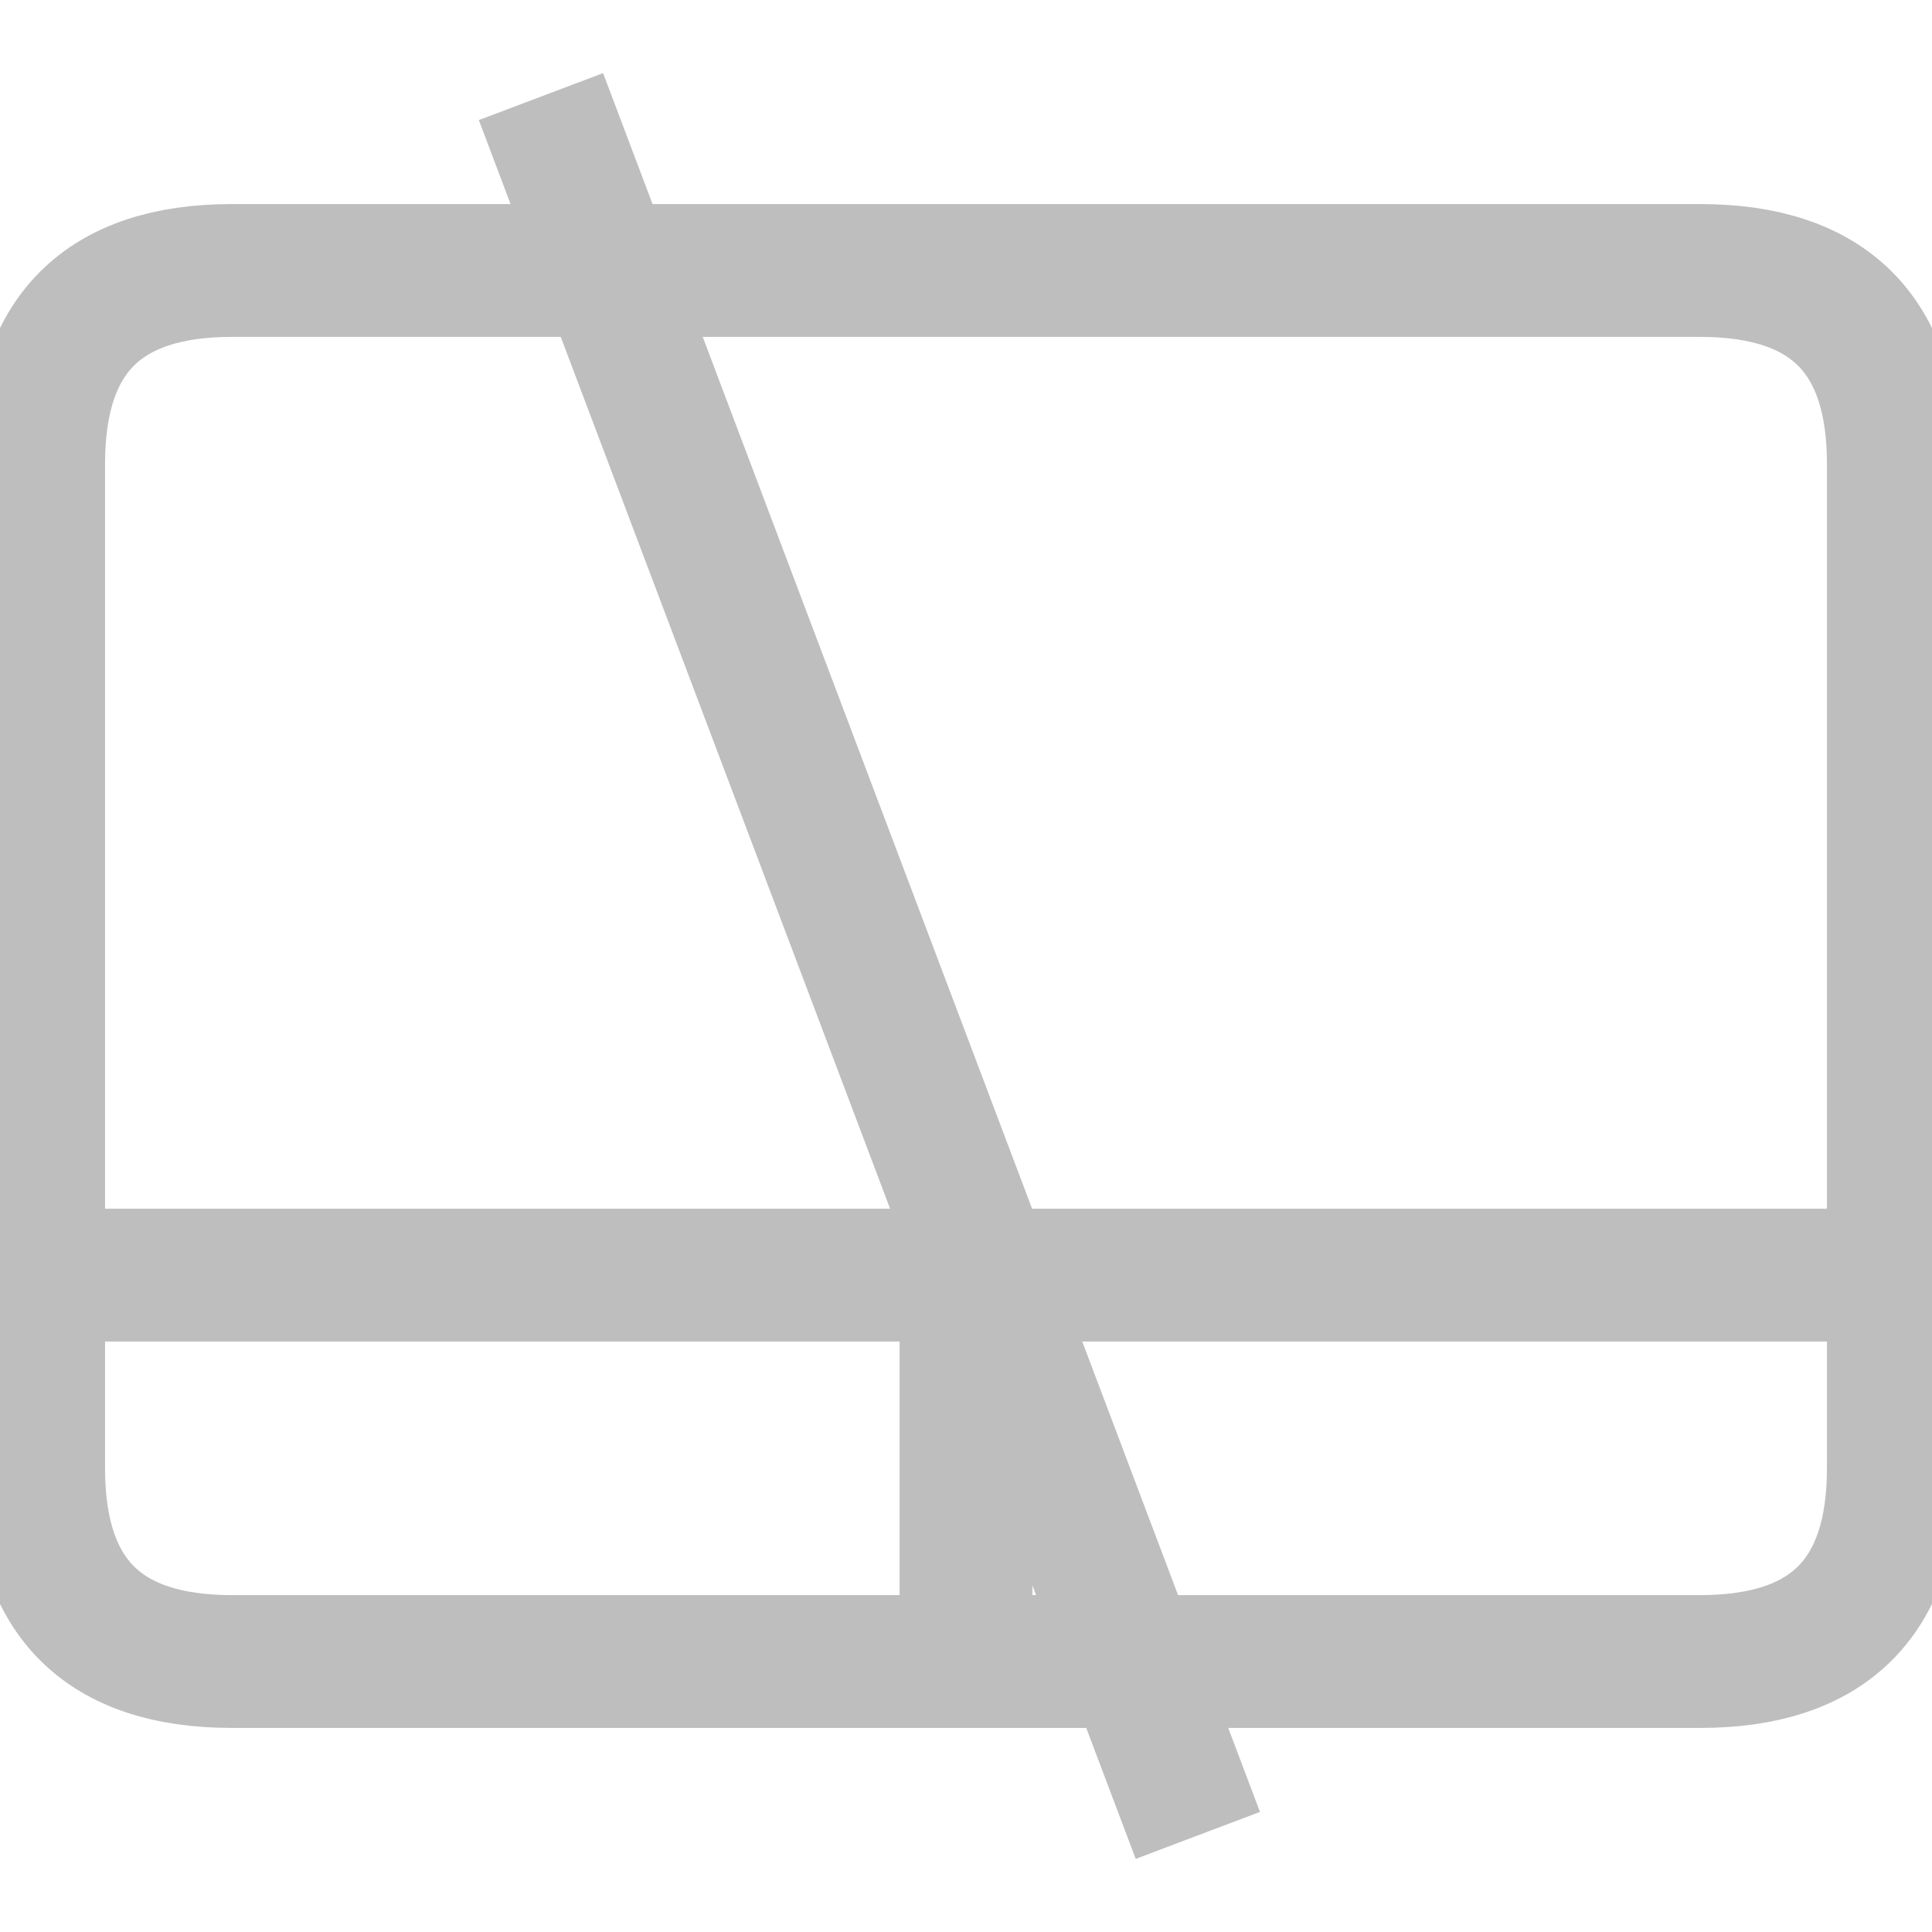 <svg xmlns="http://www.w3.org/2000/svg" width="16" height="16">
    <path fill="transparent" d="M 1.92 2.24 h 12.16 q 1.6 0.0 1.6 1.6 v 8.32 q 0.0 1.6 -1.6 1.6 h -12.16 q -1.6 0.0 -1.6 -1.6 v -8.32 q 0.0 -1.6 1.6 -1.6 M 0.32 10.56 h 15.36 M 8.0 10.56 v 3.2 M 4.48 0.8 l 5.44 14.4" style="stroke-width:1.1;stroke:#bebebe"/>
</svg>
